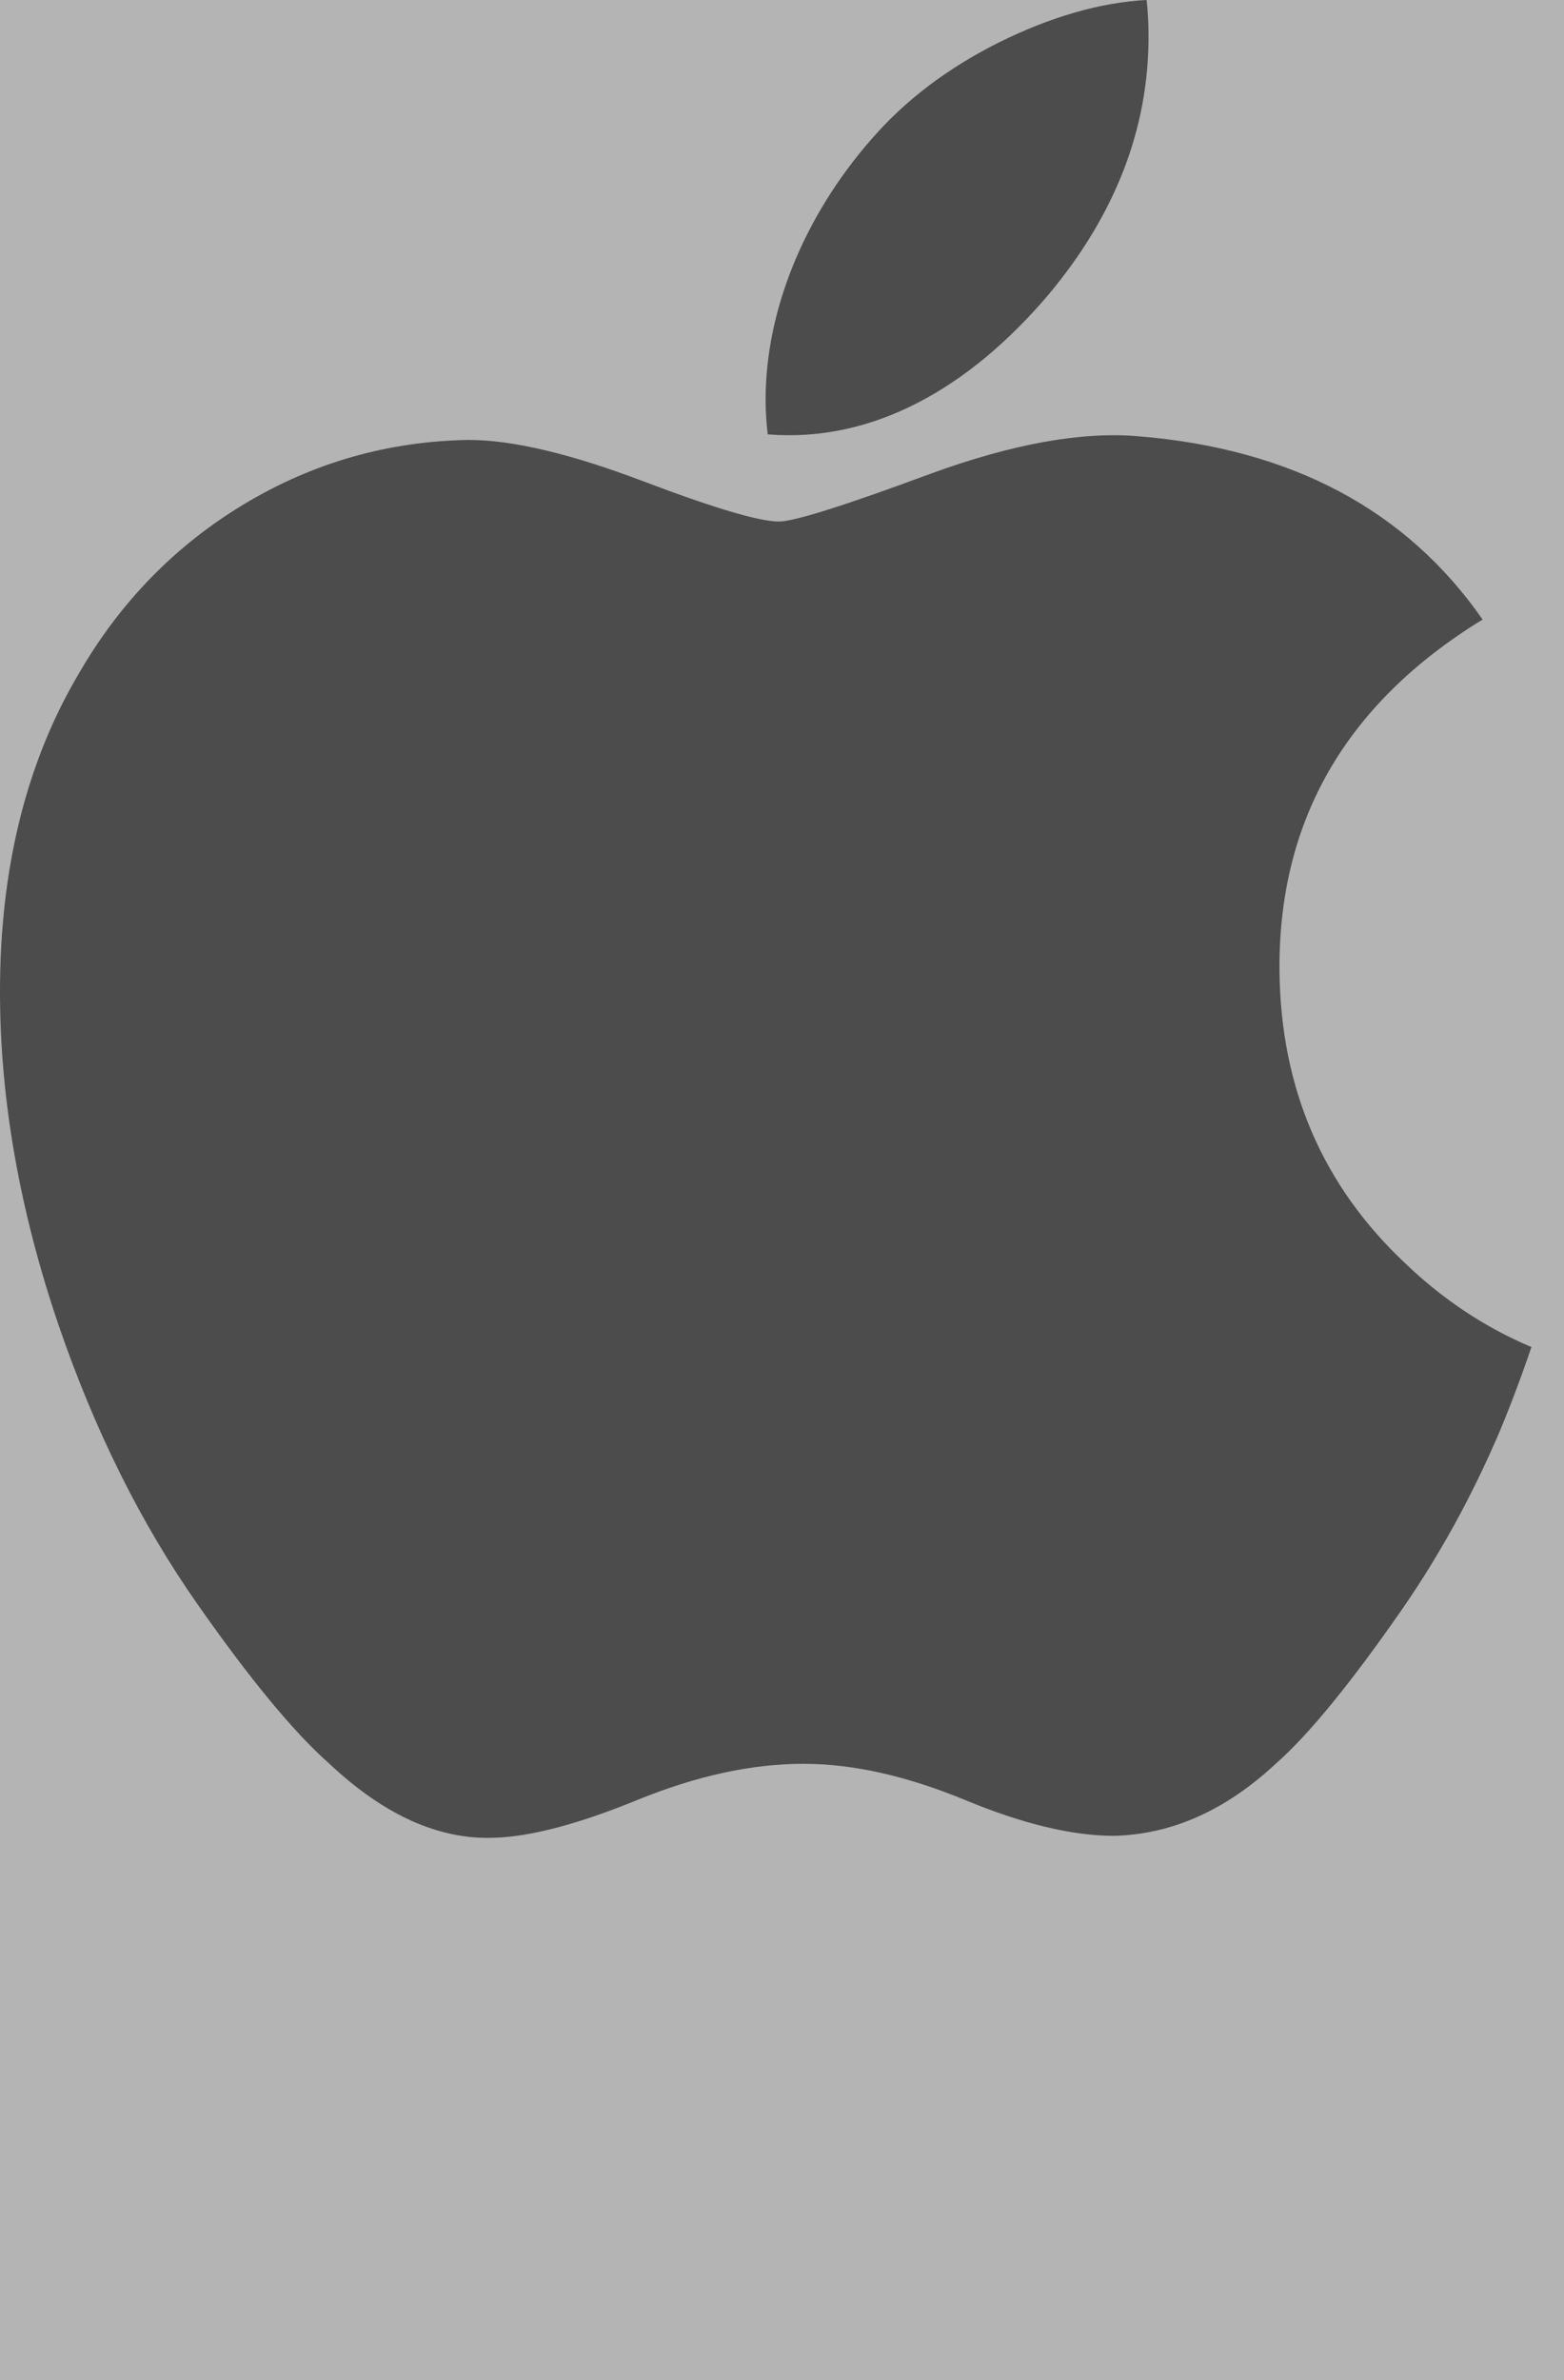 <?xml version="1.0" encoding="UTF-8"?>
<svg width="23px" height="35px" viewBox="0 0 23 35" version="1.1" xmlns="http://www.w3.org/2000/svg" xmlns:xlink="http://www.w3.org/1999/xlink">
    <rect x="0" y="0" width="23" height="35" fill="#808080" stroke="none"/>
    <!-- Generator: Sketch 55.1 (78136) - https://sketchapp.com -->
    <title>ios</title>
    <desc>Created with Sketch.</desc>
    <g id="website" stroke="none" stroke-width="1" fill="none" fill-rule="evenodd" opacity="0.409">
        <g id="Product-Copy" transform="translate(-293, -684)" fill-rule="nonzero">
            <g id="Group-14">
                <g id="header">
                    <g id="Group-2" transform="translate(166, 677)">
                        <g id="Group-15" transform="translate(127, 0)">
                            <g id="ios" transform="translate(0, 7)">
                                <rect id="Rectangle" fill="#FFFFFF" x="0" y="0" width="23" height="35"></rect>
                                <path d="M22.049,21.061 C21.645,22.005 21.166,22.875 20.612,23.674 C19.856,24.763 19.237,25.517 18.76,25.936 C18.021,26.623 17.229,26.975 16.38,26.995 C15.771,26.995 15.037,26.82 14.182,26.464 C13.324,26.111 12.536,25.936 11.815,25.936 C11.059,25.936 10.249,26.111 9.382,26.464 C8.513,26.82 7.813,27.005 7.279,27.023 C6.465,27.058 5.654,26.696 4.845,25.936 C4.328,25.48 3.682,24.7 2.908,23.594 C2.078,22.412 1.395,21.043 0.86,19.481 C0.287,17.795 0,16.162 0,14.581 C0,12.769 0.387,11.207 1.163,9.898 C1.772,8.847 2.583,8.017 3.598,7.408 C4.613,6.8 5.709,6.489 6.89,6.469 C7.536,6.469 8.384,6.671 9.436,7.068 C10.486,7.467 11.161,7.669 11.456,7.669 C11.677,7.669 12.426,7.433 13.696,6.962 C14.897,6.525 15.91,6.344 16.74,6.415 C18.99,6.599 20.68,7.495 21.803,9.11 C19.792,10.342 18.796,12.068 18.816,14.282 C18.834,16.006 19.453,17.441 20.67,18.581 C21.221,19.109 21.836,19.518 22.521,19.808 C22.373,20.244 22.216,20.661 22.049,21.061 L22.049,21.061 Z M16.89,0.541 C16.89,1.892 16.402,3.154 15.428,4.322 C14.253,5.711 12.832,6.513 11.29,6.387 C11.271,6.225 11.259,6.054 11.259,5.875 C11.259,4.577 11.818,3.188 12.81,2.053 C13.306,1.478 13.936,1 14.7,0.619 C15.463,0.243 16.184,0.036 16.862,0 C16.882,0.181 16.89,0.361 16.89,0.541 L16.89,0.541 Z" id="Shape" fill="#000000"></path>
                            </g>
                        </g>
                    </g>
                </g>
            </g>
        </g>
    </g>
</svg>